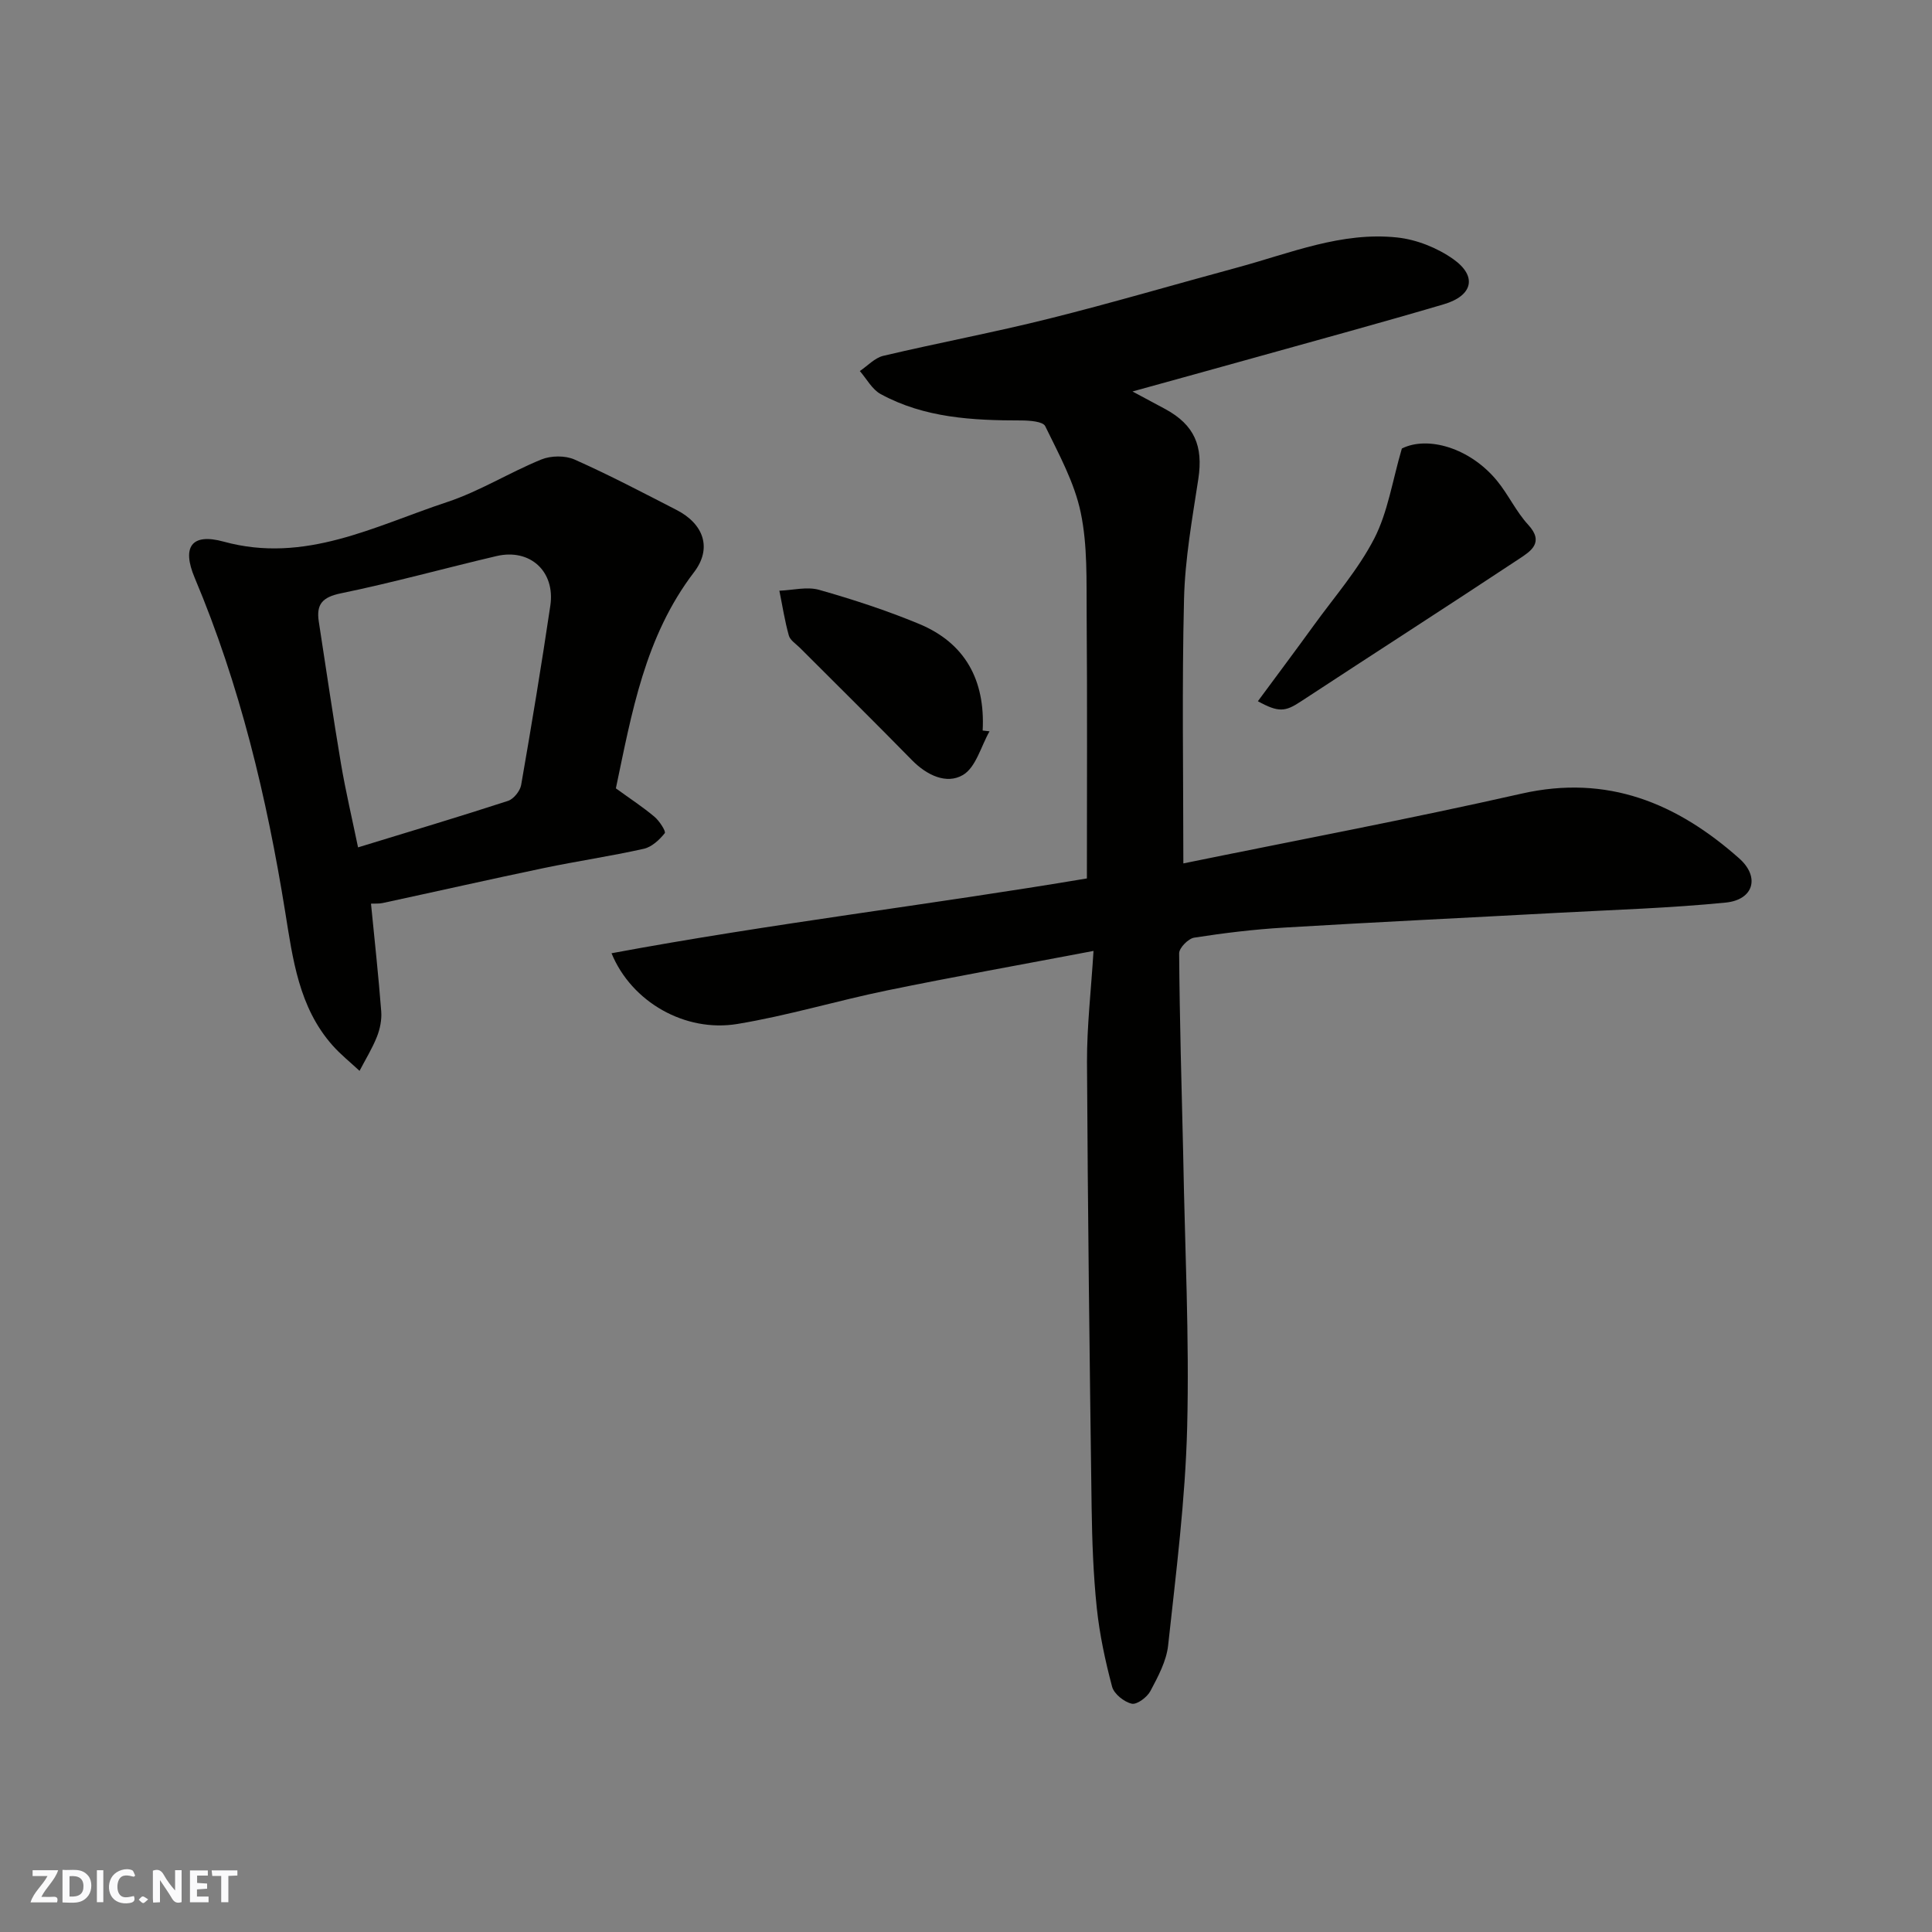 <svg enable-background="new 0 0 400 400" viewBox="0 0 400 400" xmlns="http://www.w3.org/2000/svg"><rect x="0" y="0" width="400" height="400" fill="#808080" stroke="none"/><g fill="#fafafb"><path d="m37.59 393.81c-.92.31-1.52.05-2-.78-.7-1.2-1.52-2.34-2.47-3.78v4.59c-.55.03-.95.05-1.41.07-.03-.37-.06-.64-.06-.91 0-1.91 0-3.81 0-5.7 1.13-.41 1.77-.03 2.29.91.62 1.11 1.38 2.14 2.31 3.19v-4.2h1.35v6.61z"/><path d="m12.94 393.88v-6.75c1.9.19 3.93-.54 5.37 1.29.8 1.01.78 2.88.03 3.97-1.37 1.97-3.4 1.51-5.4 1.49m1.45-1.22c2.04.12 2.92-.58 2.89-2.21-.03-1.51-.98-2.19-2.89-2z"/><path d="m11.81 393.87h-5.49c.68-2.18 2.47-3.48 3.51-5.45h-3.08v-1.21h5.29c-.71 2.13-2.44 3.48-3.47 5.51.86 0 1.63.04 2.39-.01.79-.05 1.14.21.85 1.16"/><path d="m39.33 393.86v-6.61h3.7v1.07h-2.22v1.52c.68.04 1.34.09 2.07.13v1.07c-.72.05-1.38.09-2.1.14v1.48h2.4v1.19h-3.85z"/><path d="m27.71 388.56c-1.15-.3-2.46-.61-3.1.64-.37.73-.41 1.93-.06 2.67.63 1.35 1.99.93 3.17.68.35.94-.01 1.32-.93 1.46-1.62.25-3.05-.27-3.76-1.48-.73-1.24-.6-3.03.31-4.17.88-1.11 2.71-1.7 4-1.16.32.13.44.74.65 1.12-.1.08-.19.16-.28.24"/><path d="m49.15 387.24v1.07c-.59.02-1.17.05-1.87.08v5.44h-1.48v-5.44h-1.85c-.05-.4-.08-.73-.13-1.15z"/><path d="m20.06 387.21h1.33v6.62h-1.33z"/><path d="m30.68 393.25c-.49.38-.8.79-1.05.76-.32-.05-.6-.45-.9-.7.26-.24.51-.64.8-.67.29-.04.62.3 1.15.61"/></g><path d="m226.4 196.88c-14.93 2.84-28.88 5.33-42.76 8.18-10.36 2.13-20.55 5.22-30.97 6.94-10.8 1.79-21.92-4.53-26.06-14.64 33.04-6.15 66.17-10.06 98.42-15.49 0-18.39.09-36.46-.05-54.53-.06-7.1.21-14.36-1.23-21.23-1.3-6.22-4.53-12.08-7.35-17.88-.48-.98-3.23-1.17-4.93-1.18-10.08 0-20.07-.51-29.15-5.47-1.77-.97-2.89-3.14-4.3-4.76 1.61-1.08 3.09-2.73 4.86-3.15 11.4-2.69 22.93-4.85 34.29-7.69 13.09-3.27 26.04-7.09 39.07-10.61 10.86-2.94 21.52-7.44 33.05-6.2 4.01.43 8.28 2.14 11.58 4.47 5.03 3.55 4.08 7.58-1.96 9.36-12.94 3.82-25.96 7.36-38.95 10.99-8.24 2.3-16.48 4.57-25.49 7.06 2.81 1.51 4.82 2.57 6.82 3.66 6.01 3.27 7.85 7.65 6.81 14.45-1.26 8.26-2.76 16.56-2.96 24.88-.45 18.08-.14 36.18-.14 54.72 22.92-4.69 46.58-9.14 70.04-14.45 17.81-4.03 32.17 2 45.03 13.4 4.37 3.87 3 8.59-2.79 9.16-11.47 1.14-23.02 1.49-34.54 2.11-18.97 1.03-37.94 1.93-56.91 3.07-6.22.37-12.43 1.12-18.58 2.08-1.23.19-3.12 2.12-3.12 3.24.1 13.77.5 27.54.83 41.3.01.33.01.67.02 1 .33 18.6 1.28 37.22.81 55.8-.38 15.09-2.31 30.15-3.94 45.18-.35 3.26-2.09 6.48-3.67 9.46-.68 1.28-2.79 2.87-3.87 2.62-1.58-.36-3.66-2.02-4.06-3.51-1.42-5.34-2.59-10.8-3.17-16.29-.72-6.89-.97-13.86-1.07-20.79-.42-30.76-.8-61.53-.96-92.3-.02-7.4.85-14.8 1.35-22.96z" fill="#010100"/><path d="m127.51 163.22c3.03 2.2 5.64 3.9 8 5.89 1.02.86 2.41 3.02 2.12 3.39-1.1 1.38-2.69 2.86-4.33 3.23-6.84 1.53-13.79 2.55-20.65 3.98-11.15 2.33-22.27 4.85-33.41 7.25-.79.17-1.64.09-2.43.13.74 7.53 1.55 14.91 2.12 22.32.13 1.72-.25 3.62-.89 5.23-.97 2.45-2.38 4.72-3.6 7.07-1.87-1.75-3.9-3.36-5.59-5.27-6.99-7.88-8.23-17.9-9.81-27.68-3.82-23.71-9.37-46.92-18.73-69.13-2.7-6.4-.66-9.32 6-7.49 16.84 4.62 31.28-3.24 46.22-8.18 6.75-2.23 12.93-6.13 19.55-8.83 1.99-.81 4.92-.85 6.87.01 7.17 3.19 14.14 6.85 21.14 10.45 5.61 2.89 7.39 7.92 3.6 12.88-10.21 13.35-12.9 29.22-16.18 44.75zm-53.38 12.22c10.91-3.34 21.01-6.36 31.03-9.62 1.18-.38 2.52-2.05 2.74-3.3 2.15-12.35 4.2-24.73 6.04-37.13 1.05-7.11-4.22-11.89-11.15-10.26-10.75 2.52-21.4 5.49-32.21 7.71-3.83.79-5.13 2.26-4.58 5.84 1.52 9.83 2.95 19.67 4.6 29.47.96 5.66 2.29 11.28 3.53 17.29z" fill="#010100"/><path d="m290.24 92.86c5.35-2.67 14.08-.15 19.68 6.65 2.37 2.88 3.97 6.42 6.48 9.14 3.4 3.69.48 5.49-1.86 7.04-15.05 9.96-30.23 19.71-45.32 29.61-3.11 2.04-4.51 2.25-8.79-.12 3.89-5.27 7.75-10.42 11.53-15.64 4.3-5.95 9.24-11.59 12.57-18.05 2.82-5.49 3.75-11.96 5.71-18.63z" fill="#010100"/><path d="m204.87 151.41c-1.77 3.12-2.82 7.46-5.5 9.04-3.39 2-7.48.06-10.53-3.04-7.67-7.83-15.48-15.53-23.22-23.28-.82-.82-2.02-1.56-2.3-2.55-.85-3.04-1.33-6.18-1.96-9.28 2.76-.1 5.71-.89 8.23-.18 7 1.99 13.97 4.26 20.69 7.05 9.51 3.94 13.72 11.61 13.17 22.08.48.05.95.1 1.42.16z" fill="#010100"/></svg>